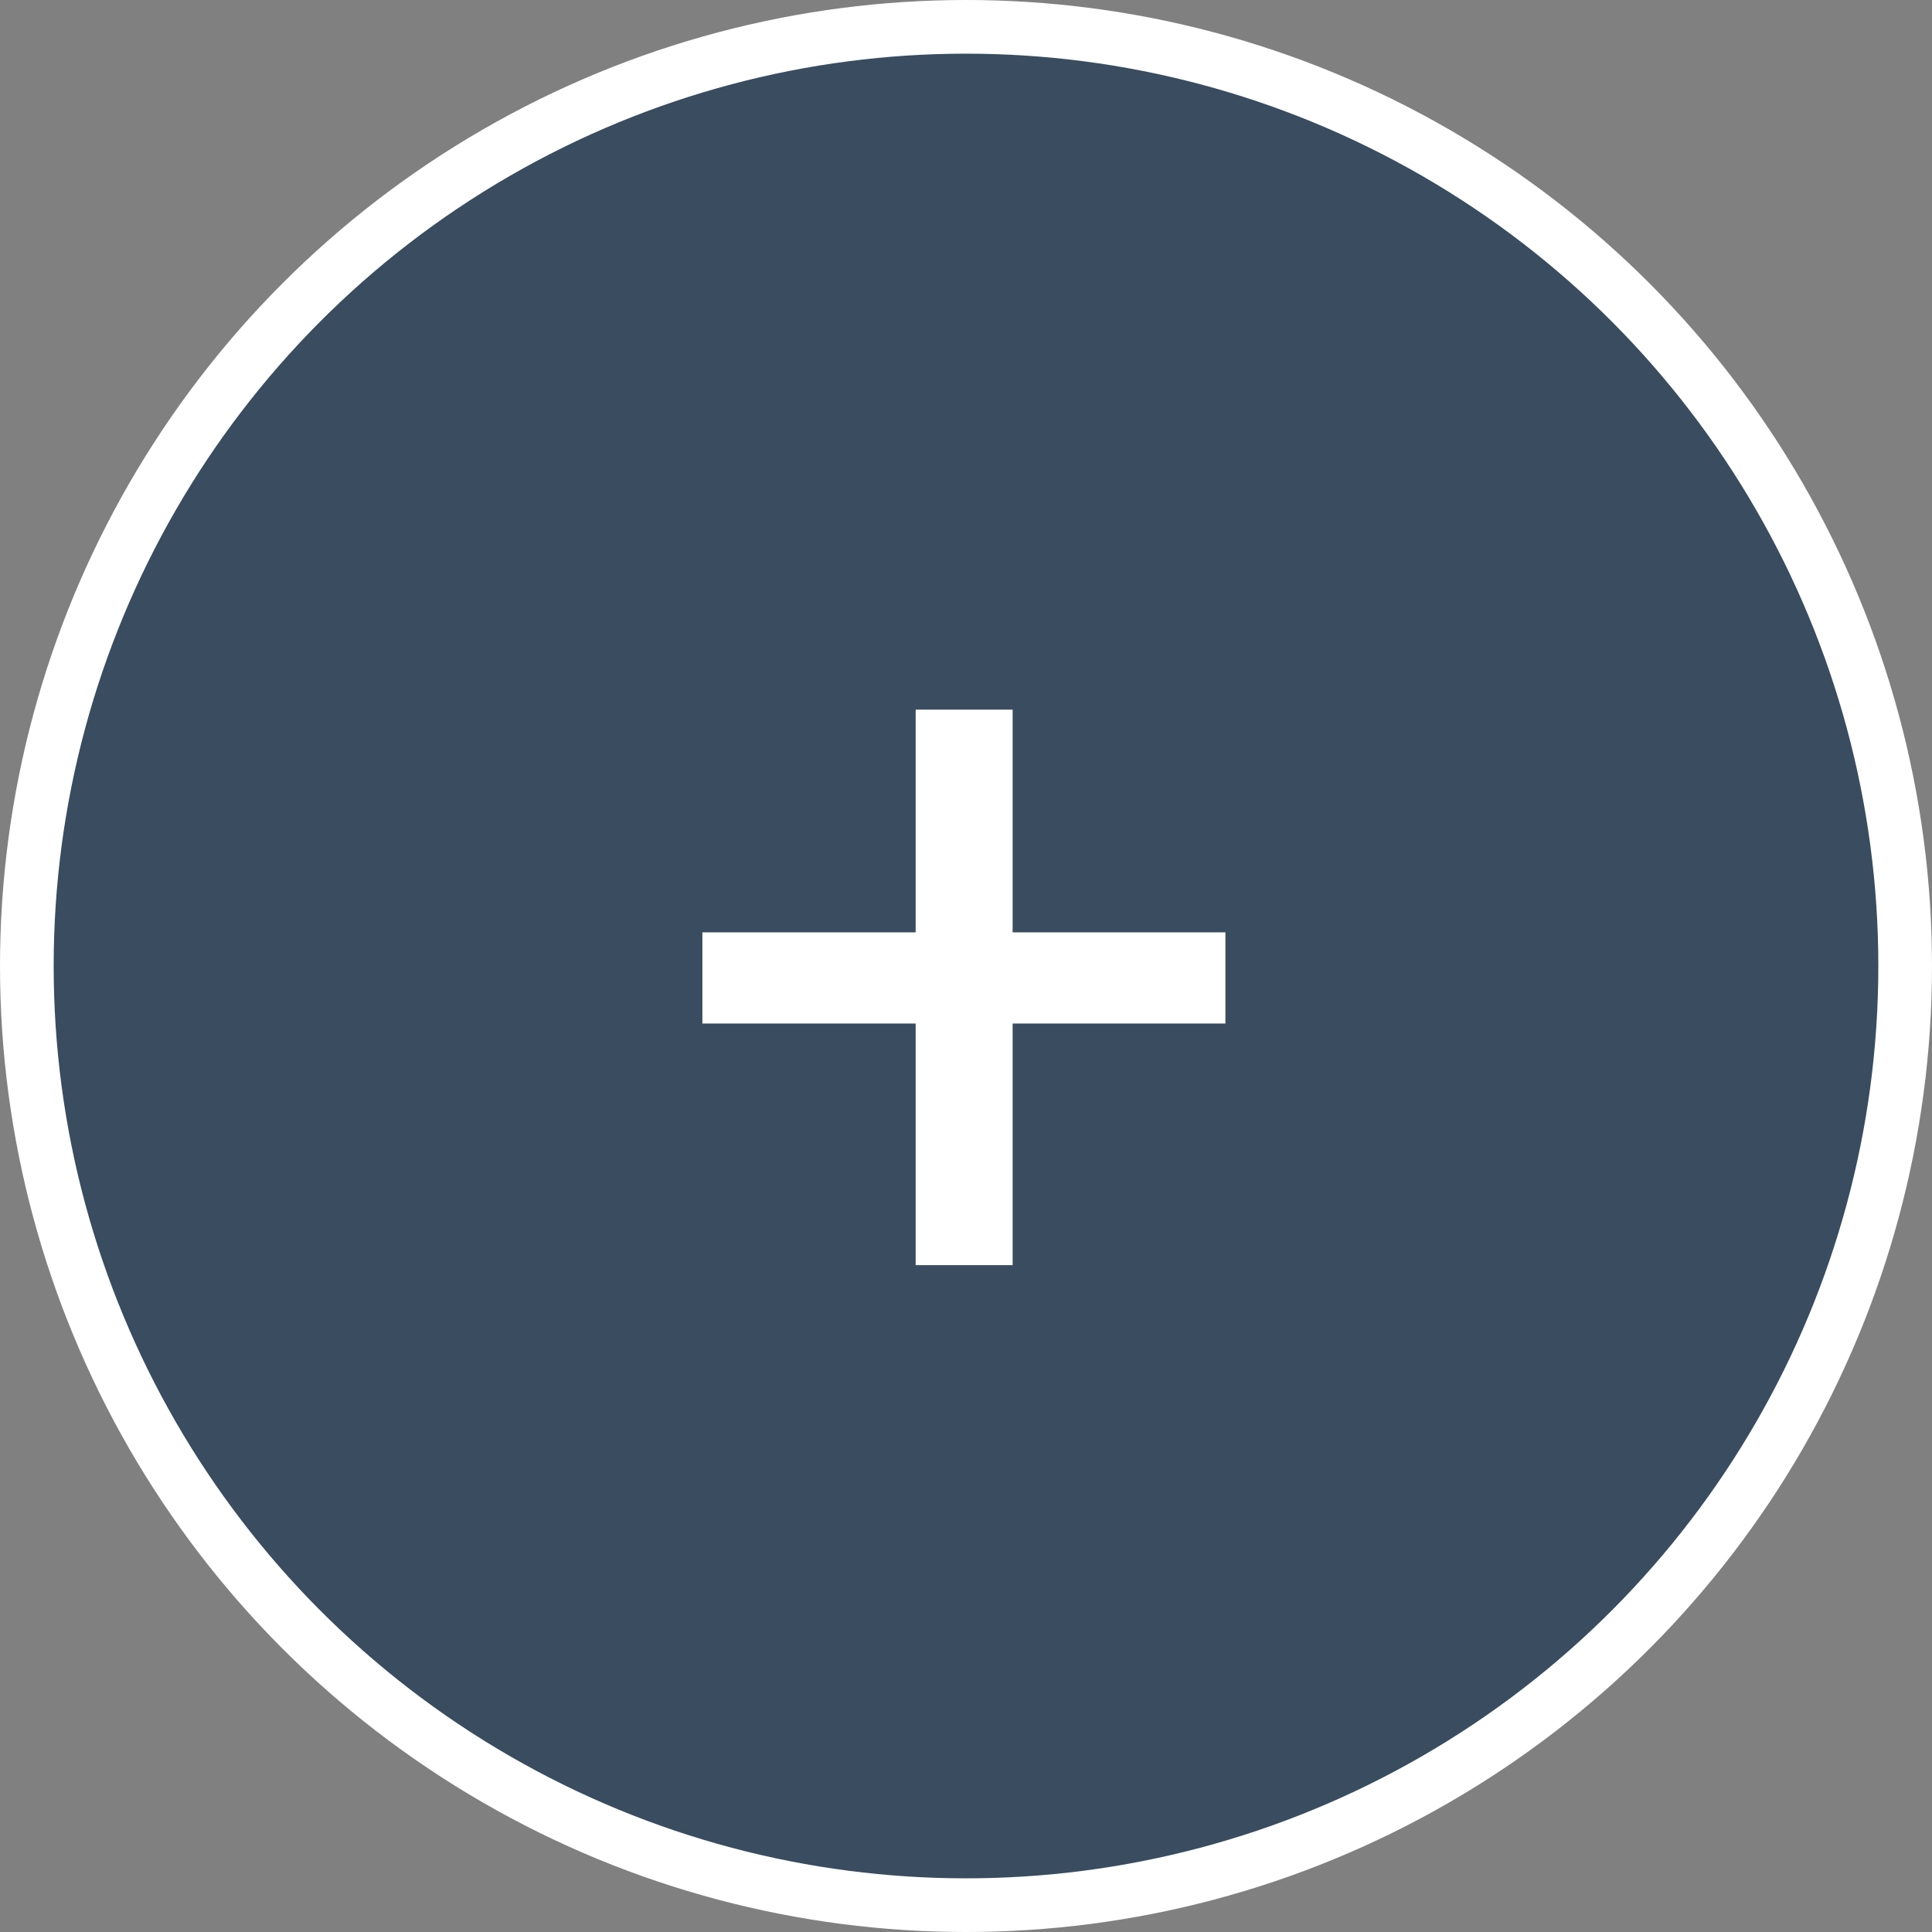 <svg width="36" height="36" viewBox="0 0 36 36" fill="none" xmlns="http://www.w3.org/2000/svg">
<rect x="0" y="0" width="36" height="36" fill="#808080" stroke="none"/>
<circle cx="18" cy="18" r="17.5" fill="#394C60" stroke="white"/>
<path d="M22.834 17.373V19.072H13.088V17.373H22.834ZM18.869 13.223V23.574H17.062V13.223H18.869Z" fill="white"/>
</svg>
